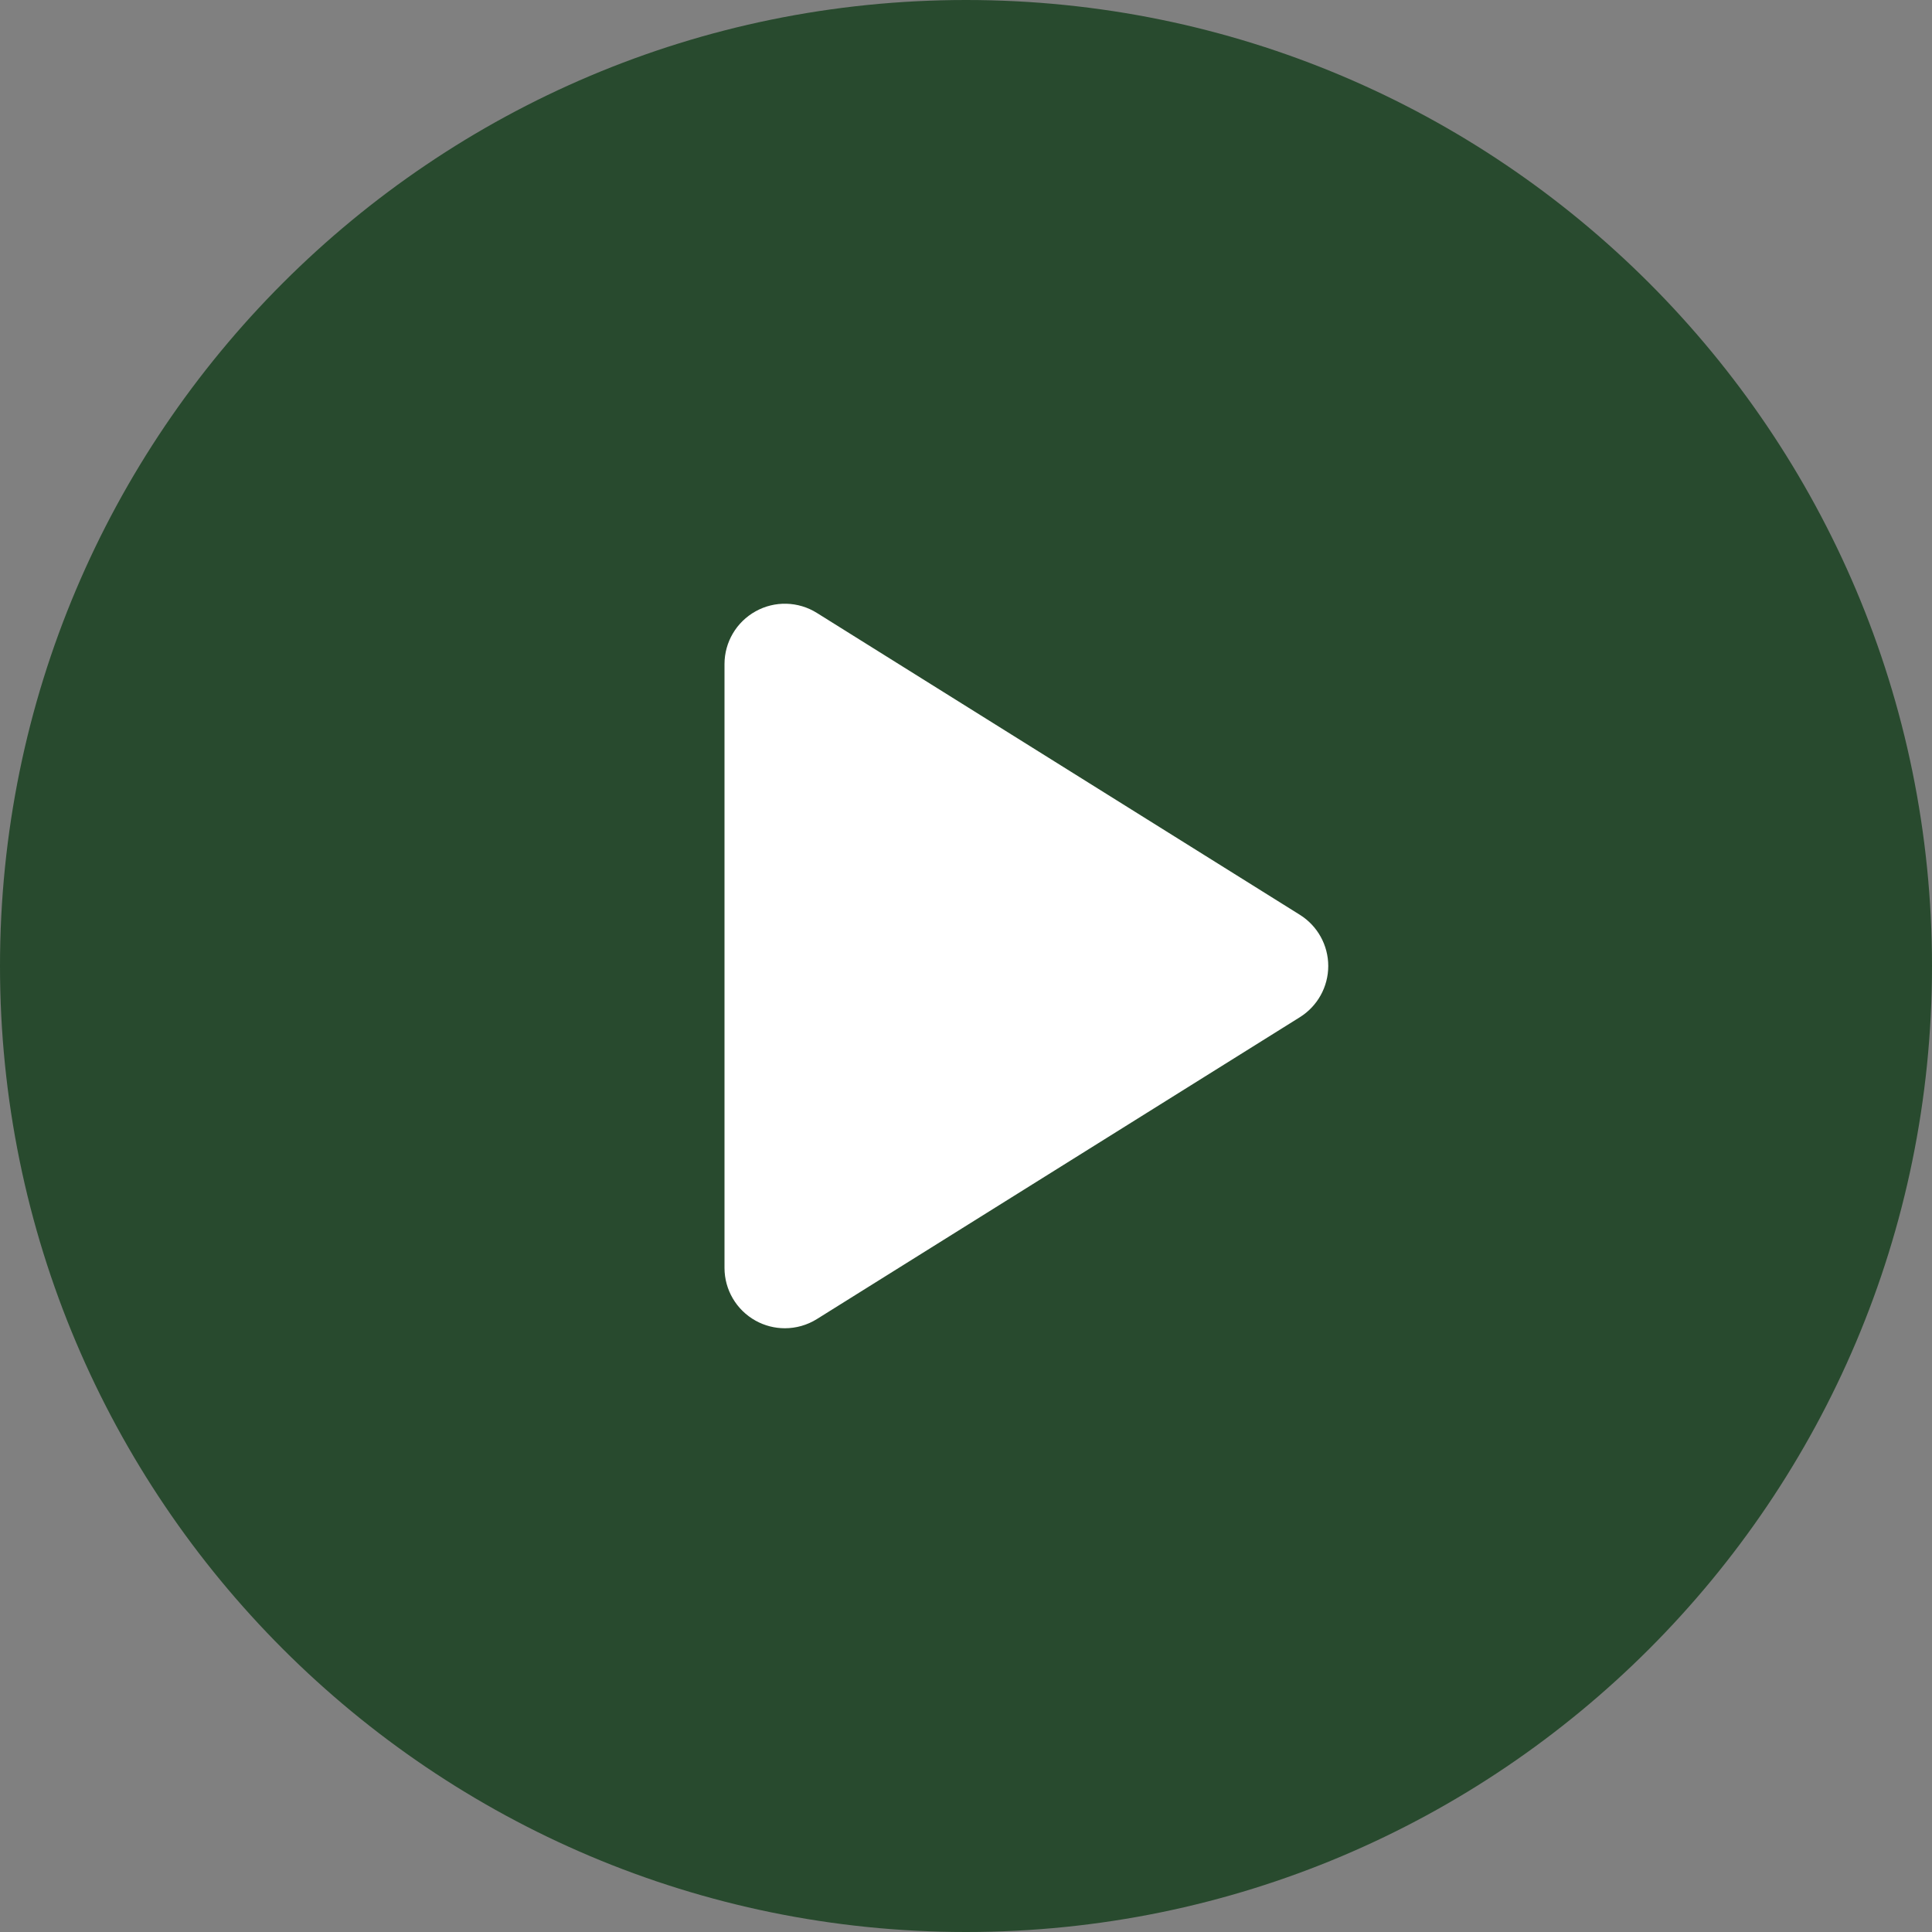 <svg width="110" height="110" viewBox="0 0 110 110" fill="none" xmlns="http://www.w3.org/2000/svg">
<rect x="0" y="0" width="110" height="110" fill="#808080" stroke="none"/>
<circle cx="55" cy="55" r="34.433" fill="white"/>
<path d="M55 0C24.625 0 0 24.624 0 55C0 85.376 24.625 110 55 110C85.375 110 110 85.376 110 55C110 24.624 85.375 0 55 0ZM74.009 57.915L46.509 75.103C45.953 75.45 45.32 75.625 44.688 75.625C44.114 75.625 43.54 75.482 43.021 75.194C41.928 74.588 41.25 73.438 41.25 72.188V37.812C41.25 36.562 41.928 35.412 43.021 34.806C44.113 34.197 45.45 34.234 46.509 34.897L74.009 52.085C75.014 52.714 75.625 53.815 75.625 55C75.625 56.185 75.014 57.286 74.009 57.915Z" fill="#284A2E"/>
</svg>
